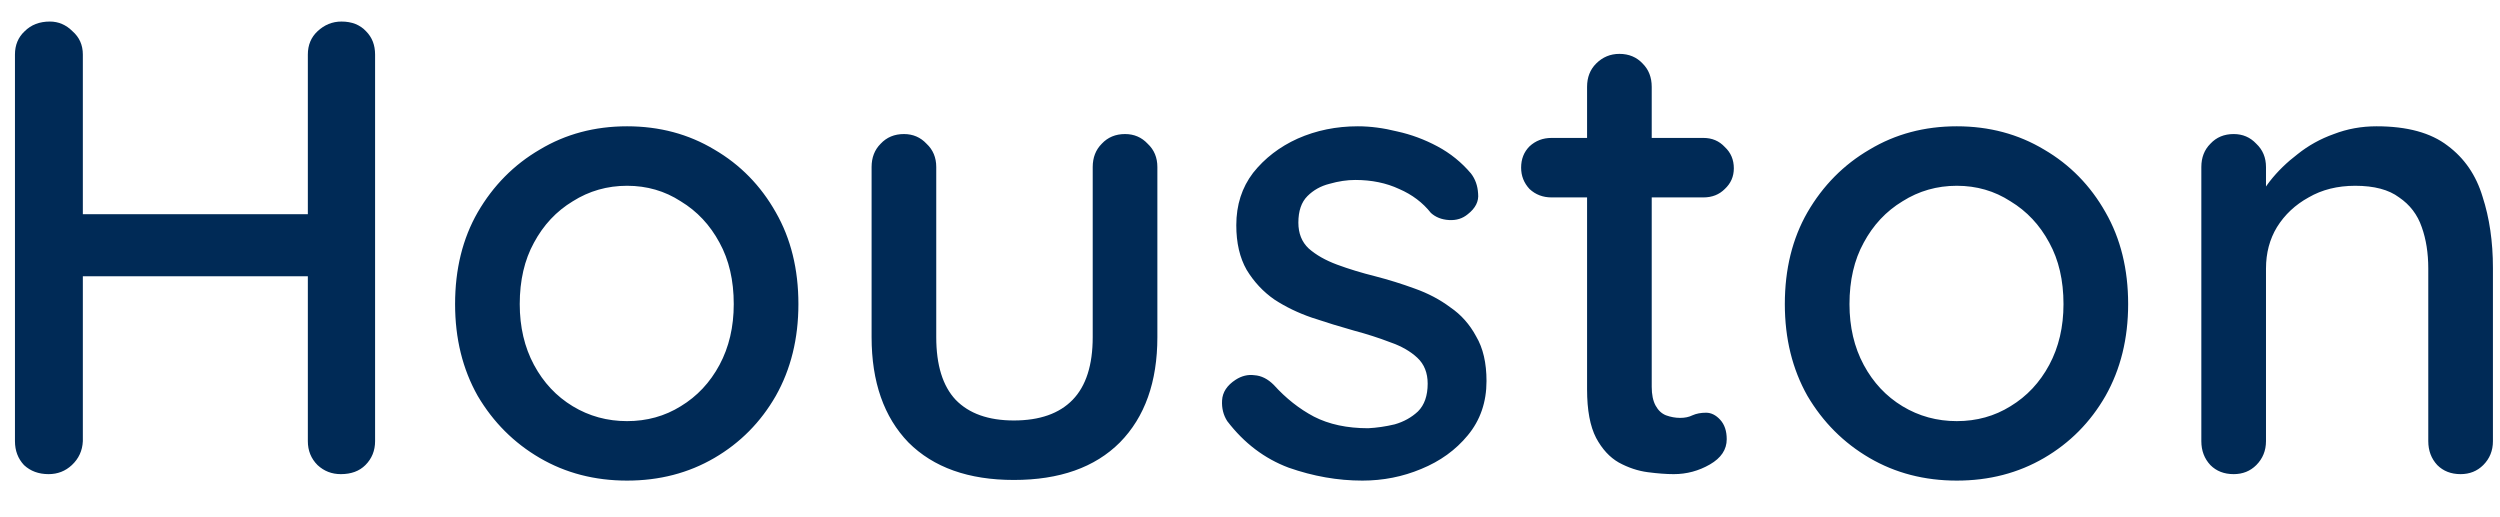 <svg width="58" height="12" viewBox="0 0 58 12" fill="none" xmlns="http://www.w3.org/2000/svg">
<path d="M1.157 0.5C1.357 0.5 1.532 0.575 1.682 0.725C1.842 0.865 1.922 1.045 1.922 1.265V10.235C1.912 10.455 1.827 10.64 1.667 10.79C1.517 10.93 1.337 11 1.127 11C0.897 11 0.707 10.93 0.557 10.79C0.417 10.64 0.347 10.455 0.347 10.235V1.265C0.347 1.045 0.422 0.865 0.572 0.725C0.722 0.575 0.917 0.5 1.157 0.5ZM7.922 0.5C8.162 0.5 8.352 0.575 8.492 0.725C8.632 0.865 8.702 1.045 8.702 1.265V10.235C8.702 10.455 8.627 10.64 8.477 10.79C8.337 10.93 8.147 11 7.907 11C7.697 11 7.517 10.93 7.367 10.79C7.217 10.64 7.142 10.455 7.142 10.235V1.265C7.142 1.045 7.217 0.865 7.367 0.725C7.527 0.575 7.712 0.5 7.922 0.5ZM1.097 4.97H7.937L7.922 6.41H1.082L1.097 4.97ZM18.523 7.055C18.523 7.855 18.348 8.565 17.998 9.185C17.648 9.795 17.173 10.275 16.573 10.625C15.973 10.975 15.298 11.15 14.548 11.15C13.798 11.15 13.123 10.975 12.523 10.625C11.923 10.275 11.443 9.795 11.083 9.185C10.733 8.565 10.558 7.855 10.558 7.055C10.558 6.245 10.733 5.535 11.083 4.925C11.443 4.305 11.923 3.82 12.523 3.47C13.123 3.11 13.798 2.93 14.548 2.93C15.298 2.93 15.973 3.11 16.573 3.47C17.173 3.82 17.648 4.305 17.998 4.925C18.348 5.535 18.523 6.245 18.523 7.055ZM17.023 7.055C17.023 6.505 16.913 6.03 16.693 5.63C16.473 5.22 16.173 4.9 15.793 4.67C15.423 4.43 15.008 4.31 14.548 4.31C14.088 4.31 13.668 4.43 13.288 4.67C12.908 4.9 12.608 5.22 12.388 5.63C12.168 6.03 12.058 6.505 12.058 7.055C12.058 7.585 12.168 8.055 12.388 8.465C12.608 8.875 12.908 9.195 13.288 9.425C13.668 9.655 14.088 9.77 14.548 9.77C15.008 9.77 15.423 9.655 15.793 9.425C16.173 9.195 16.473 8.875 16.693 8.465C16.913 8.055 17.023 7.585 17.023 7.055ZM26.101 3.11C26.311 3.11 26.486 3.185 26.626 3.335C26.776 3.475 26.851 3.655 26.851 3.875V7.82C26.851 8.86 26.561 9.675 25.981 10.265C25.401 10.845 24.581 11.135 23.521 11.135C22.471 11.135 21.656 10.845 21.076 10.265C20.506 9.675 20.221 8.86 20.221 7.82V3.875C20.221 3.655 20.291 3.475 20.431 3.335C20.571 3.185 20.751 3.11 20.971 3.11C21.181 3.11 21.356 3.185 21.496 3.335C21.646 3.475 21.721 3.655 21.721 3.875V7.82C21.721 8.47 21.871 8.955 22.171 9.275C22.481 9.595 22.931 9.755 23.521 9.755C24.121 9.755 24.576 9.595 24.886 9.275C25.196 8.955 25.351 8.47 25.351 7.82V3.875C25.351 3.655 25.421 3.475 25.561 3.335C25.701 3.185 25.881 3.11 26.101 3.11ZM28.472 9.77C28.382 9.63 28.342 9.47 28.352 9.29C28.362 9.1 28.467 8.94 28.667 8.81C28.807 8.72 28.952 8.685 29.102 8.705C29.262 8.715 29.412 8.79 29.552 8.93C29.832 9.24 30.142 9.485 30.482 9.665C30.832 9.845 31.252 9.935 31.742 9.935C31.942 9.925 32.147 9.895 32.357 9.845C32.567 9.785 32.747 9.685 32.897 9.545C33.047 9.395 33.122 9.18 33.122 8.9C33.122 8.65 33.042 8.45 32.882 8.3C32.722 8.15 32.512 8.03 32.252 7.94C31.992 7.84 31.712 7.75 31.412 7.67C31.092 7.58 30.767 7.48 30.437 7.37C30.117 7.26 29.827 7.12 29.567 6.95C29.307 6.77 29.092 6.54 28.922 6.26C28.762 5.98 28.682 5.635 28.682 5.225C28.682 4.755 28.812 4.35 29.072 4.01C29.342 3.67 29.687 3.405 30.107 3.215C30.537 3.025 31.002 2.93 31.502 2.93C31.792 2.93 32.097 2.97 32.417 3.05C32.737 3.12 33.047 3.235 33.347 3.395C33.647 3.555 33.907 3.765 34.127 4.025C34.227 4.155 34.282 4.31 34.292 4.49C34.312 4.67 34.232 4.83 34.052 4.97C33.932 5.07 33.787 5.115 33.617 5.105C33.447 5.095 33.307 5.04 33.197 4.94C33.007 4.7 32.762 4.515 32.462 4.385C32.162 4.245 31.822 4.175 31.442 4.175C31.252 4.175 31.052 4.205 30.842 4.265C30.642 4.315 30.472 4.41 30.332 4.55C30.192 4.69 30.122 4.895 30.122 5.165C30.122 5.415 30.202 5.615 30.362 5.765C30.532 5.915 30.752 6.04 31.022 6.14C31.292 6.24 31.587 6.33 31.907 6.41C32.217 6.49 32.522 6.585 32.822 6.695C33.132 6.805 33.407 6.95 33.647 7.13C33.897 7.3 34.097 7.525 34.247 7.805C34.407 8.075 34.487 8.42 34.487 8.84C34.487 9.33 34.342 9.75 34.052 10.1C33.772 10.44 33.412 10.7 32.972 10.88C32.542 11.06 32.087 11.15 31.607 11.15C31.037 11.15 30.467 11.05 29.897 10.85C29.337 10.64 28.862 10.28 28.472 9.77ZM35.995 3.2H39.52C39.72 3.2 39.885 3.27 40.015 3.41C40.155 3.54 40.225 3.705 40.225 3.905C40.225 4.095 40.155 4.255 40.015 4.385C39.885 4.515 39.72 4.58 39.52 4.58H35.995C35.795 4.58 35.625 4.515 35.485 4.385C35.355 4.245 35.29 4.08 35.29 3.89C35.29 3.69 35.355 3.525 35.485 3.395C35.625 3.265 35.795 3.2 35.995 3.2ZM37.57 1.25C37.79 1.25 37.97 1.325 38.11 1.475C38.25 1.615 38.32 1.795 38.32 2.015V8.975C38.32 9.155 38.35 9.3 38.41 9.41C38.47 9.52 38.55 9.595 38.65 9.635C38.76 9.675 38.87 9.695 38.98 9.695C39.09 9.695 39.185 9.675 39.265 9.635C39.355 9.595 39.46 9.575 39.58 9.575C39.7 9.575 39.81 9.63 39.91 9.74C40.01 9.85 40.06 10 40.06 10.19C40.06 10.43 39.93 10.625 39.67 10.775C39.41 10.925 39.13 11 38.83 11C38.66 11 38.46 10.985 38.23 10.955C38 10.925 37.775 10.85 37.555 10.73C37.345 10.61 37.17 10.42 37.03 10.16C36.89 9.89 36.82 9.515 36.82 9.035V2.015C36.82 1.795 36.89 1.615 37.03 1.475C37.18 1.325 37.36 1.25 37.57 1.25ZM49.373 7.055C49.373 7.855 49.198 8.565 48.848 9.185C48.498 9.795 48.023 10.275 47.423 10.625C46.823 10.975 46.148 11.15 45.398 11.15C44.648 11.15 43.973 10.975 43.373 10.625C42.773 10.275 42.293 9.795 41.933 9.185C41.583 8.565 41.408 7.855 41.408 7.055C41.408 6.245 41.583 5.535 41.933 4.925C42.293 4.305 42.773 3.82 43.373 3.47C43.973 3.11 44.648 2.93 45.398 2.93C46.148 2.93 46.823 3.11 47.423 3.47C48.023 3.82 48.498 4.305 48.848 4.925C49.198 5.535 49.373 6.245 49.373 7.055ZM47.873 7.055C47.873 6.505 47.763 6.03 47.543 5.63C47.323 5.22 47.023 4.9 46.643 4.67C46.273 4.43 45.858 4.31 45.398 4.31C44.938 4.31 44.518 4.43 44.138 4.67C43.758 4.9 43.458 5.22 43.238 5.63C43.018 6.03 42.908 6.505 42.908 7.055C42.908 7.585 43.018 8.055 43.238 8.465C43.458 8.875 43.758 9.195 44.138 9.425C44.518 9.655 44.938 9.77 45.398 9.77C45.858 9.77 46.273 9.655 46.643 9.425C47.023 9.195 47.323 8.875 47.543 8.465C47.763 8.055 47.873 7.585 47.873 7.055ZM55.136 2.93C55.846 2.93 56.395 3.08 56.785 3.38C57.175 3.67 57.446 4.065 57.596 4.565C57.755 5.055 57.836 5.605 57.836 6.215V10.235C57.836 10.455 57.761 10.64 57.611 10.79C57.471 10.93 57.295 11 57.086 11C56.865 11 56.685 10.93 56.545 10.79C56.406 10.64 56.336 10.455 56.336 10.235V6.23C56.336 5.87 56.285 5.55 56.185 5.27C56.086 4.98 55.91 4.75 55.66 4.58C55.42 4.4 55.081 4.31 54.641 4.31C54.23 4.31 53.87 4.4 53.56 4.58C53.251 4.75 53.005 4.98 52.825 5.27C52.656 5.55 52.571 5.87 52.571 6.23V10.235C52.571 10.455 52.495 10.64 52.346 10.79C52.206 10.93 52.031 11 51.821 11C51.6 11 51.42 10.93 51.281 10.79C51.141 10.64 51.071 10.455 51.071 10.235V3.875C51.071 3.655 51.141 3.475 51.281 3.335C51.42 3.185 51.6 3.11 51.821 3.11C52.031 3.11 52.206 3.185 52.346 3.335C52.495 3.475 52.571 3.655 52.571 3.875V4.715L52.3 4.865C52.37 4.645 52.49 4.425 52.66 4.205C52.84 3.975 53.056 3.765 53.306 3.575C53.556 3.375 53.836 3.22 54.145 3.11C54.456 2.99 54.785 2.93 55.136 2.93Z" fill="#002A56"/>
</svg>
